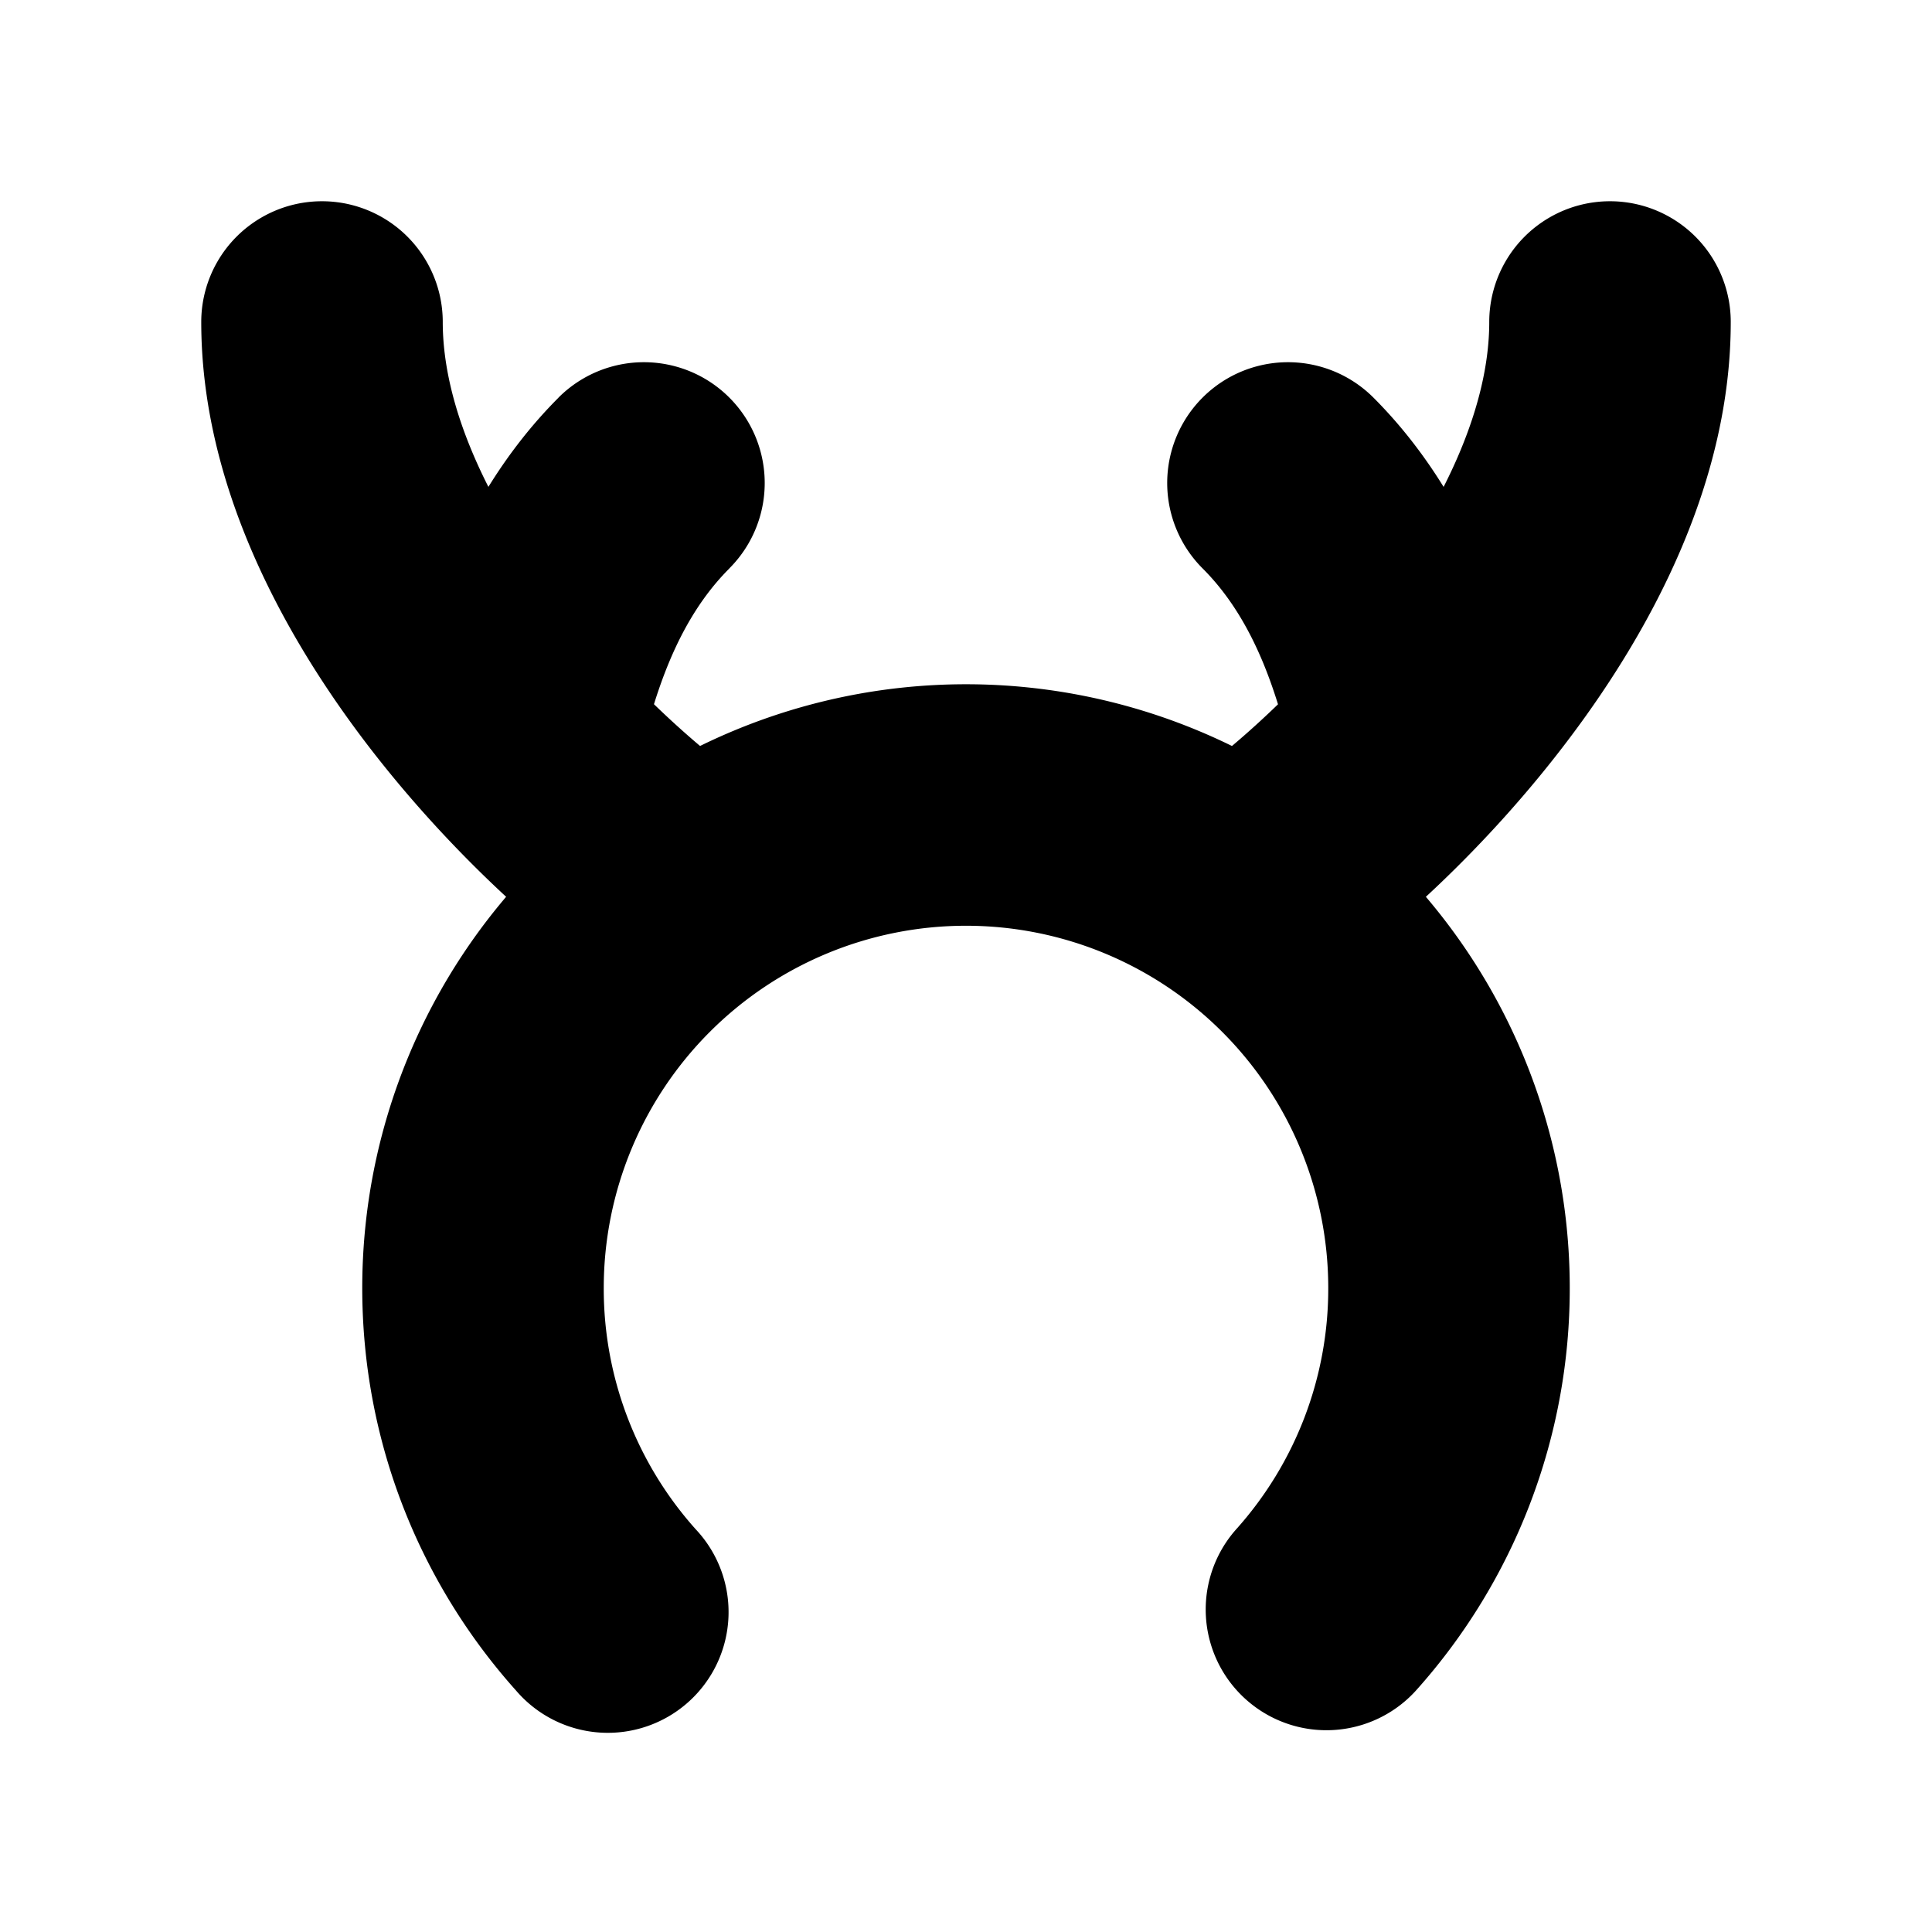 <svg xmlns="http://www.w3.org/2000/svg" width="24" height="24" viewBox="0 0 24 24" fill="none">
    <path fill="currentColor" d="M7.668 12.248a1.5 1.5 0 0 0 1.664-2.496zM5.5 4a1.5 1.5 0 1 0-3 0zm-.455 4.636a1.5 1.5 0 1 0 2.91.728zM9.06 7.061a1.5 1.5 0 1 0-2.122-2.122zm5.607 2.69a1.5 1.5 0 0 0 1.664 2.497zM21.5 4a1.5 1.5 0 0 0-3 0zm-5.455 5.364a1.5 1.5 0 1 0 2.91-.728zm1.016-4.425a1.5 1.5 0 0 0-2.122 2.122zM15.354 19A1.5 1.5 0 0 0 17.59 21zM6.41 21a1.5 1.5 0 1 0 2.235-2zM9.332 9.752C8.73 9.35 7.727 8.469 6.887 7.35 6.034 6.21 5.5 5.028 5.5 4h-3c0 1.972.967 3.79 1.987 5.15 1.036 1.38 2.284 2.5 3.181 3.098zm-1.377-.388c.17-.682.431-1.629 1.106-2.303L6.939 4.939C5.614 6.265 5.208 7.985 5.045 8.636zm8.377 2.884c.897-.598 2.145-1.717 3.18-3.098C20.533 7.79 21.5 5.972 21.5 4h-3c0 1.028-.533 2.21-1.387 3.35-.84 1.12-1.842 2-2.445 2.402zm2.623-3.612c-.163-.651-.569-2.371-1.894-3.697l-2.122 2.122c.675.674.935 1.621 1.106 2.303zM7.5 16a4.5 4.5 0 0 1 4.5-4.5v-3A7.5 7.5 0 0 0 4.5 16zm4.5-4.5a4.5 4.5 0 0 1 4.5 4.5h3A7.5 7.5 0 0 0 12 8.5zm4.5 4.5a4.477 4.477 0 0 1-1.146 3l2.236 2a7.478 7.478 0 0 0 1.91-5zm-7.855 3A4.478 4.478 0 0 1 7.5 16h-3c0 1.92.723 3.674 1.91 5z"/>
</svg>